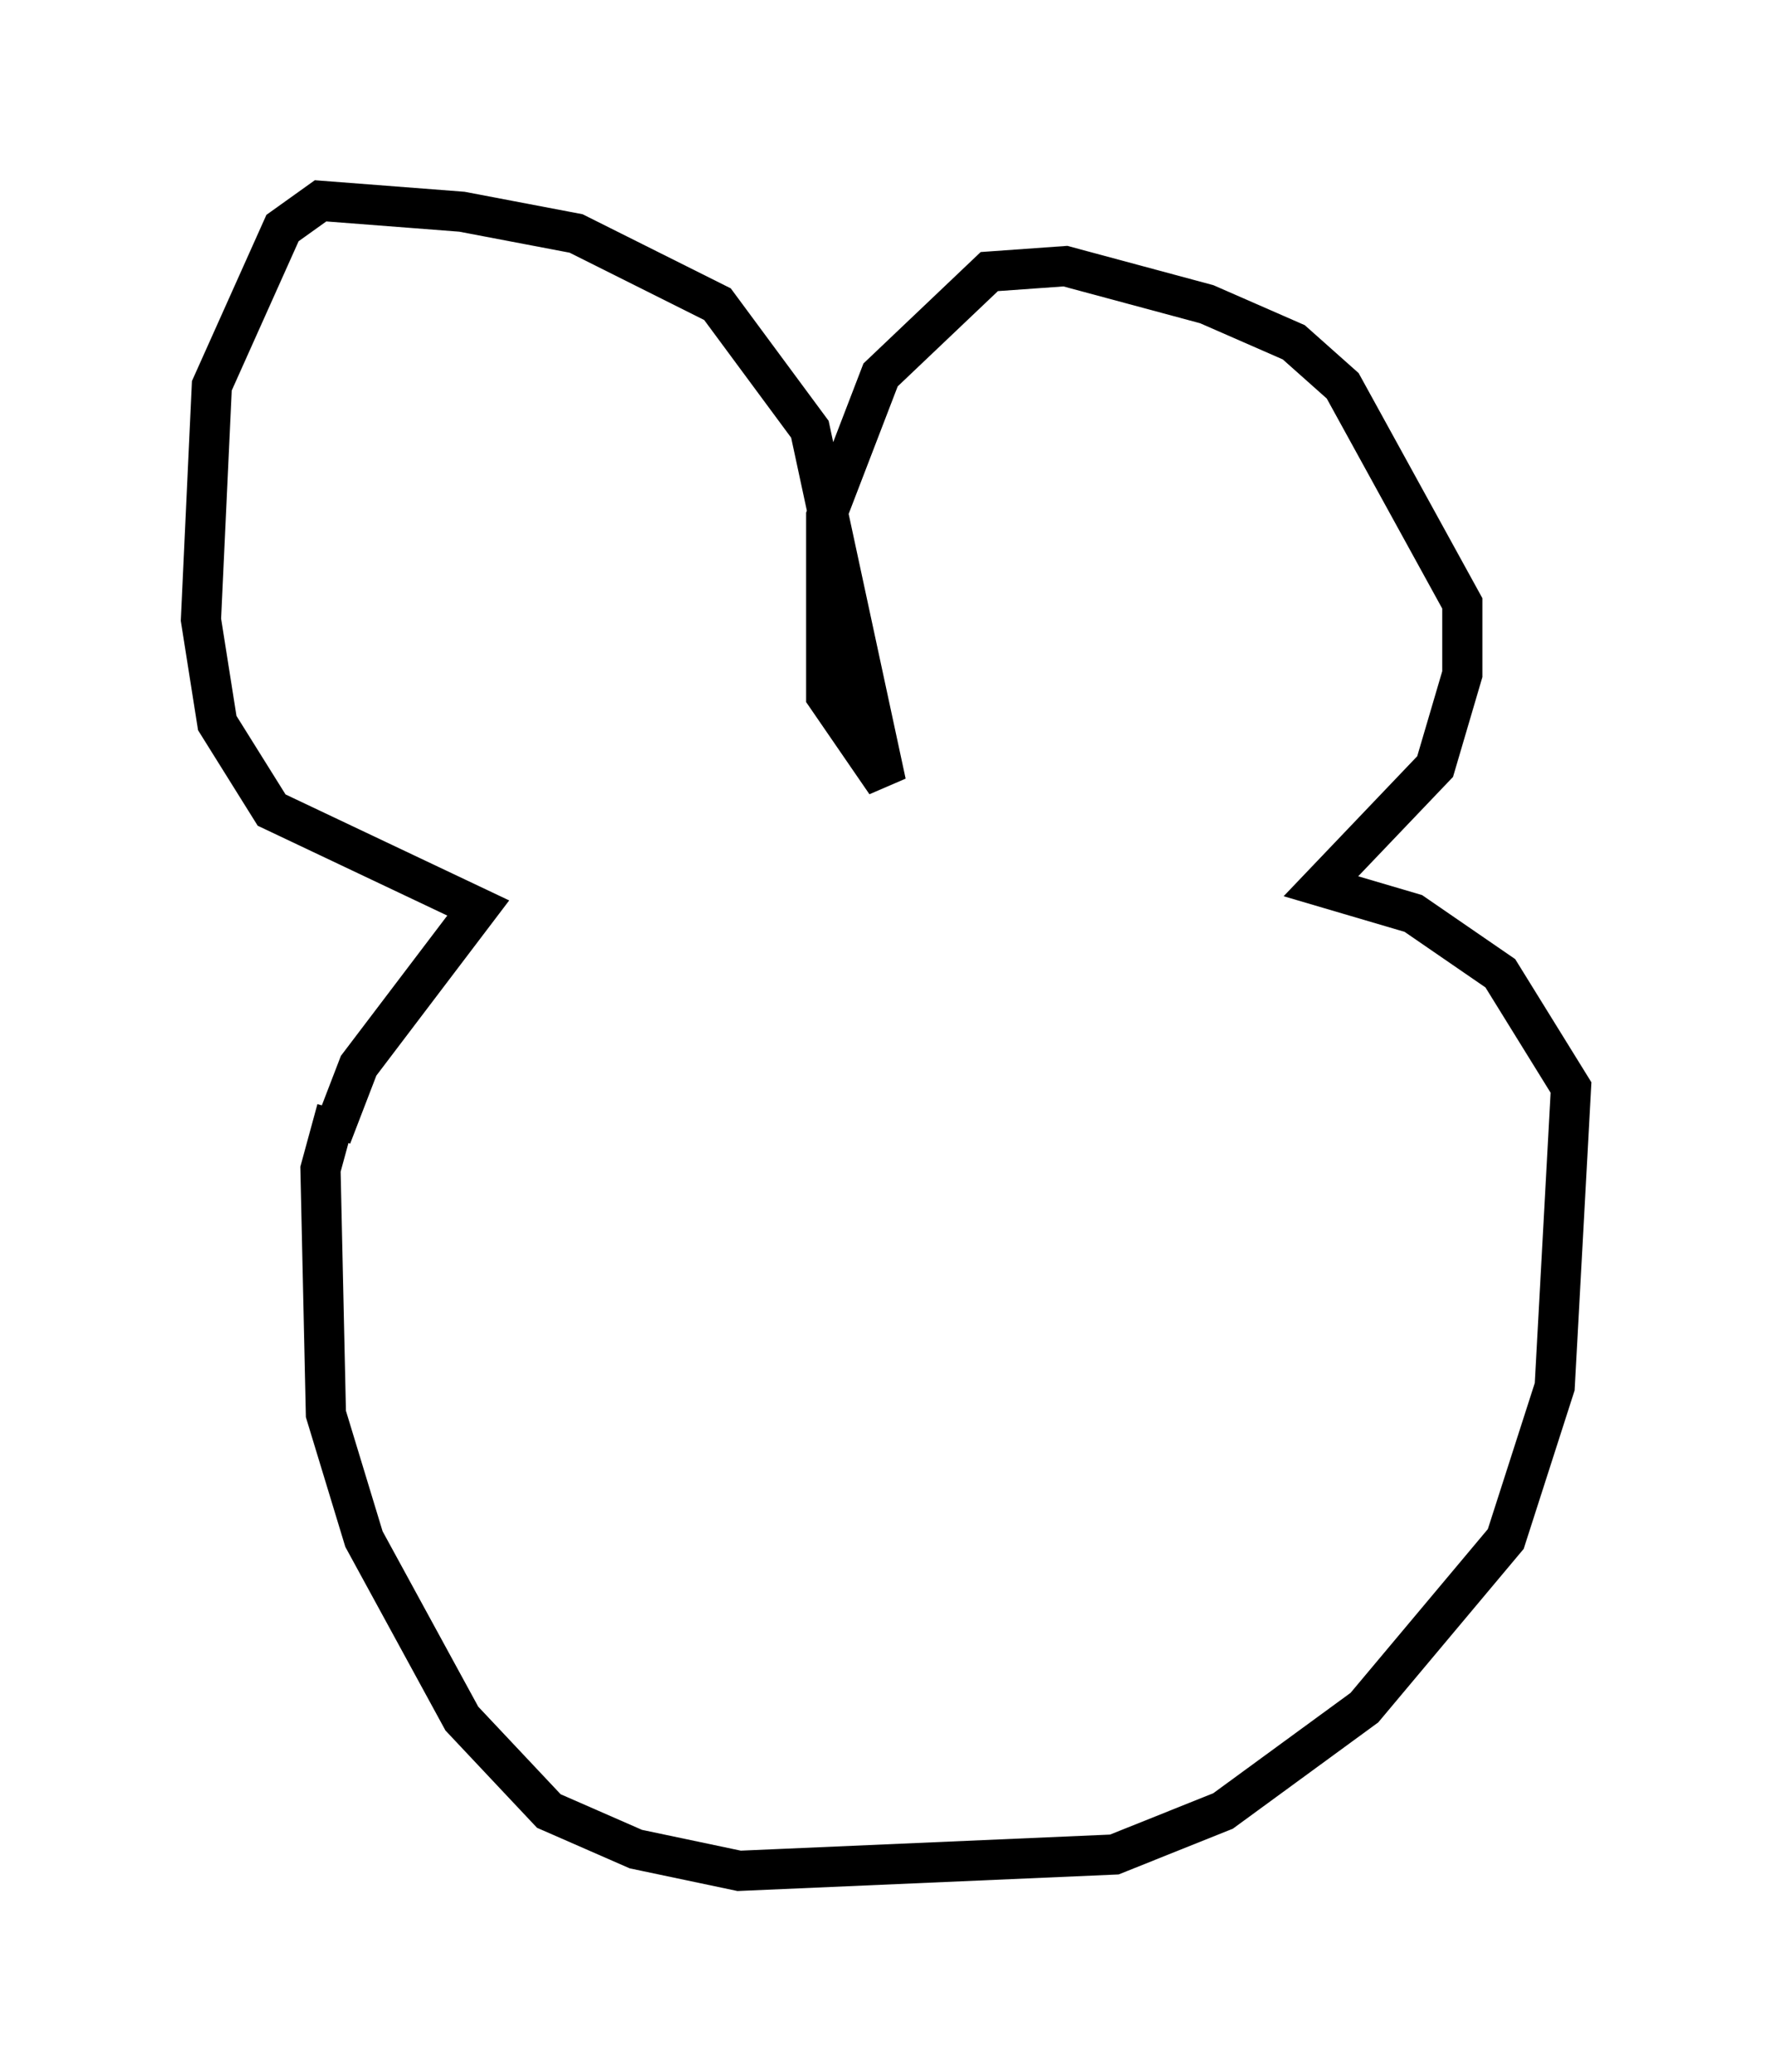 <?xml version="1.0" encoding="utf-8" ?>
<svg baseProfile="full" height="51.542" version="1.1" width="44.1" xmlns="http://www.w3.org/2000/svg" xmlns:ev="http://www.w3.org/2001/xml-events" xmlns:xlink="http://www.w3.org/1999/xlink"><defs /><rect fill="white" height="51.542" width="44.1" x="0" y="0" /><path d="M9.059, 26.921 m-0.677, 0.677 l-0.406, 1.488 0.135, 6.089 l0.947, 3.112 2.436, 4.465 l2.165, 2.3 2.165, 0.947 l2.571, 0.541 9.337, -0.406 l2.706, -1.083 3.518, -2.571 l3.518, -4.195 1.218, -3.789 l0.406, -7.442 -1.759, -2.842 l-2.165, -1.488 -2.3, -0.677 l2.842, -2.977 0.677, -2.3 l0.0, -1.759 -2.977, -5.413 l-1.218, -1.083 -2.165, -0.947 l-3.518, -0.947 -1.894, 0.135 l-2.706, 2.571 -1.353, 3.518 l0.0, 4.465 1.488, 2.165 l-1.894, -8.796 -2.3, -3.112 l-3.518, -1.759 -2.842, -0.541 l-3.518, -0.271 -0.947, 0.677 l-1.759, 3.924 -0.271, 5.819 l0.406, 2.571 1.353, 2.165 l5.142, 2.436 -2.977, 3.924 l-0.677, 1.759 " fill="none" stroke="black" stroke-width="1" /></svg>